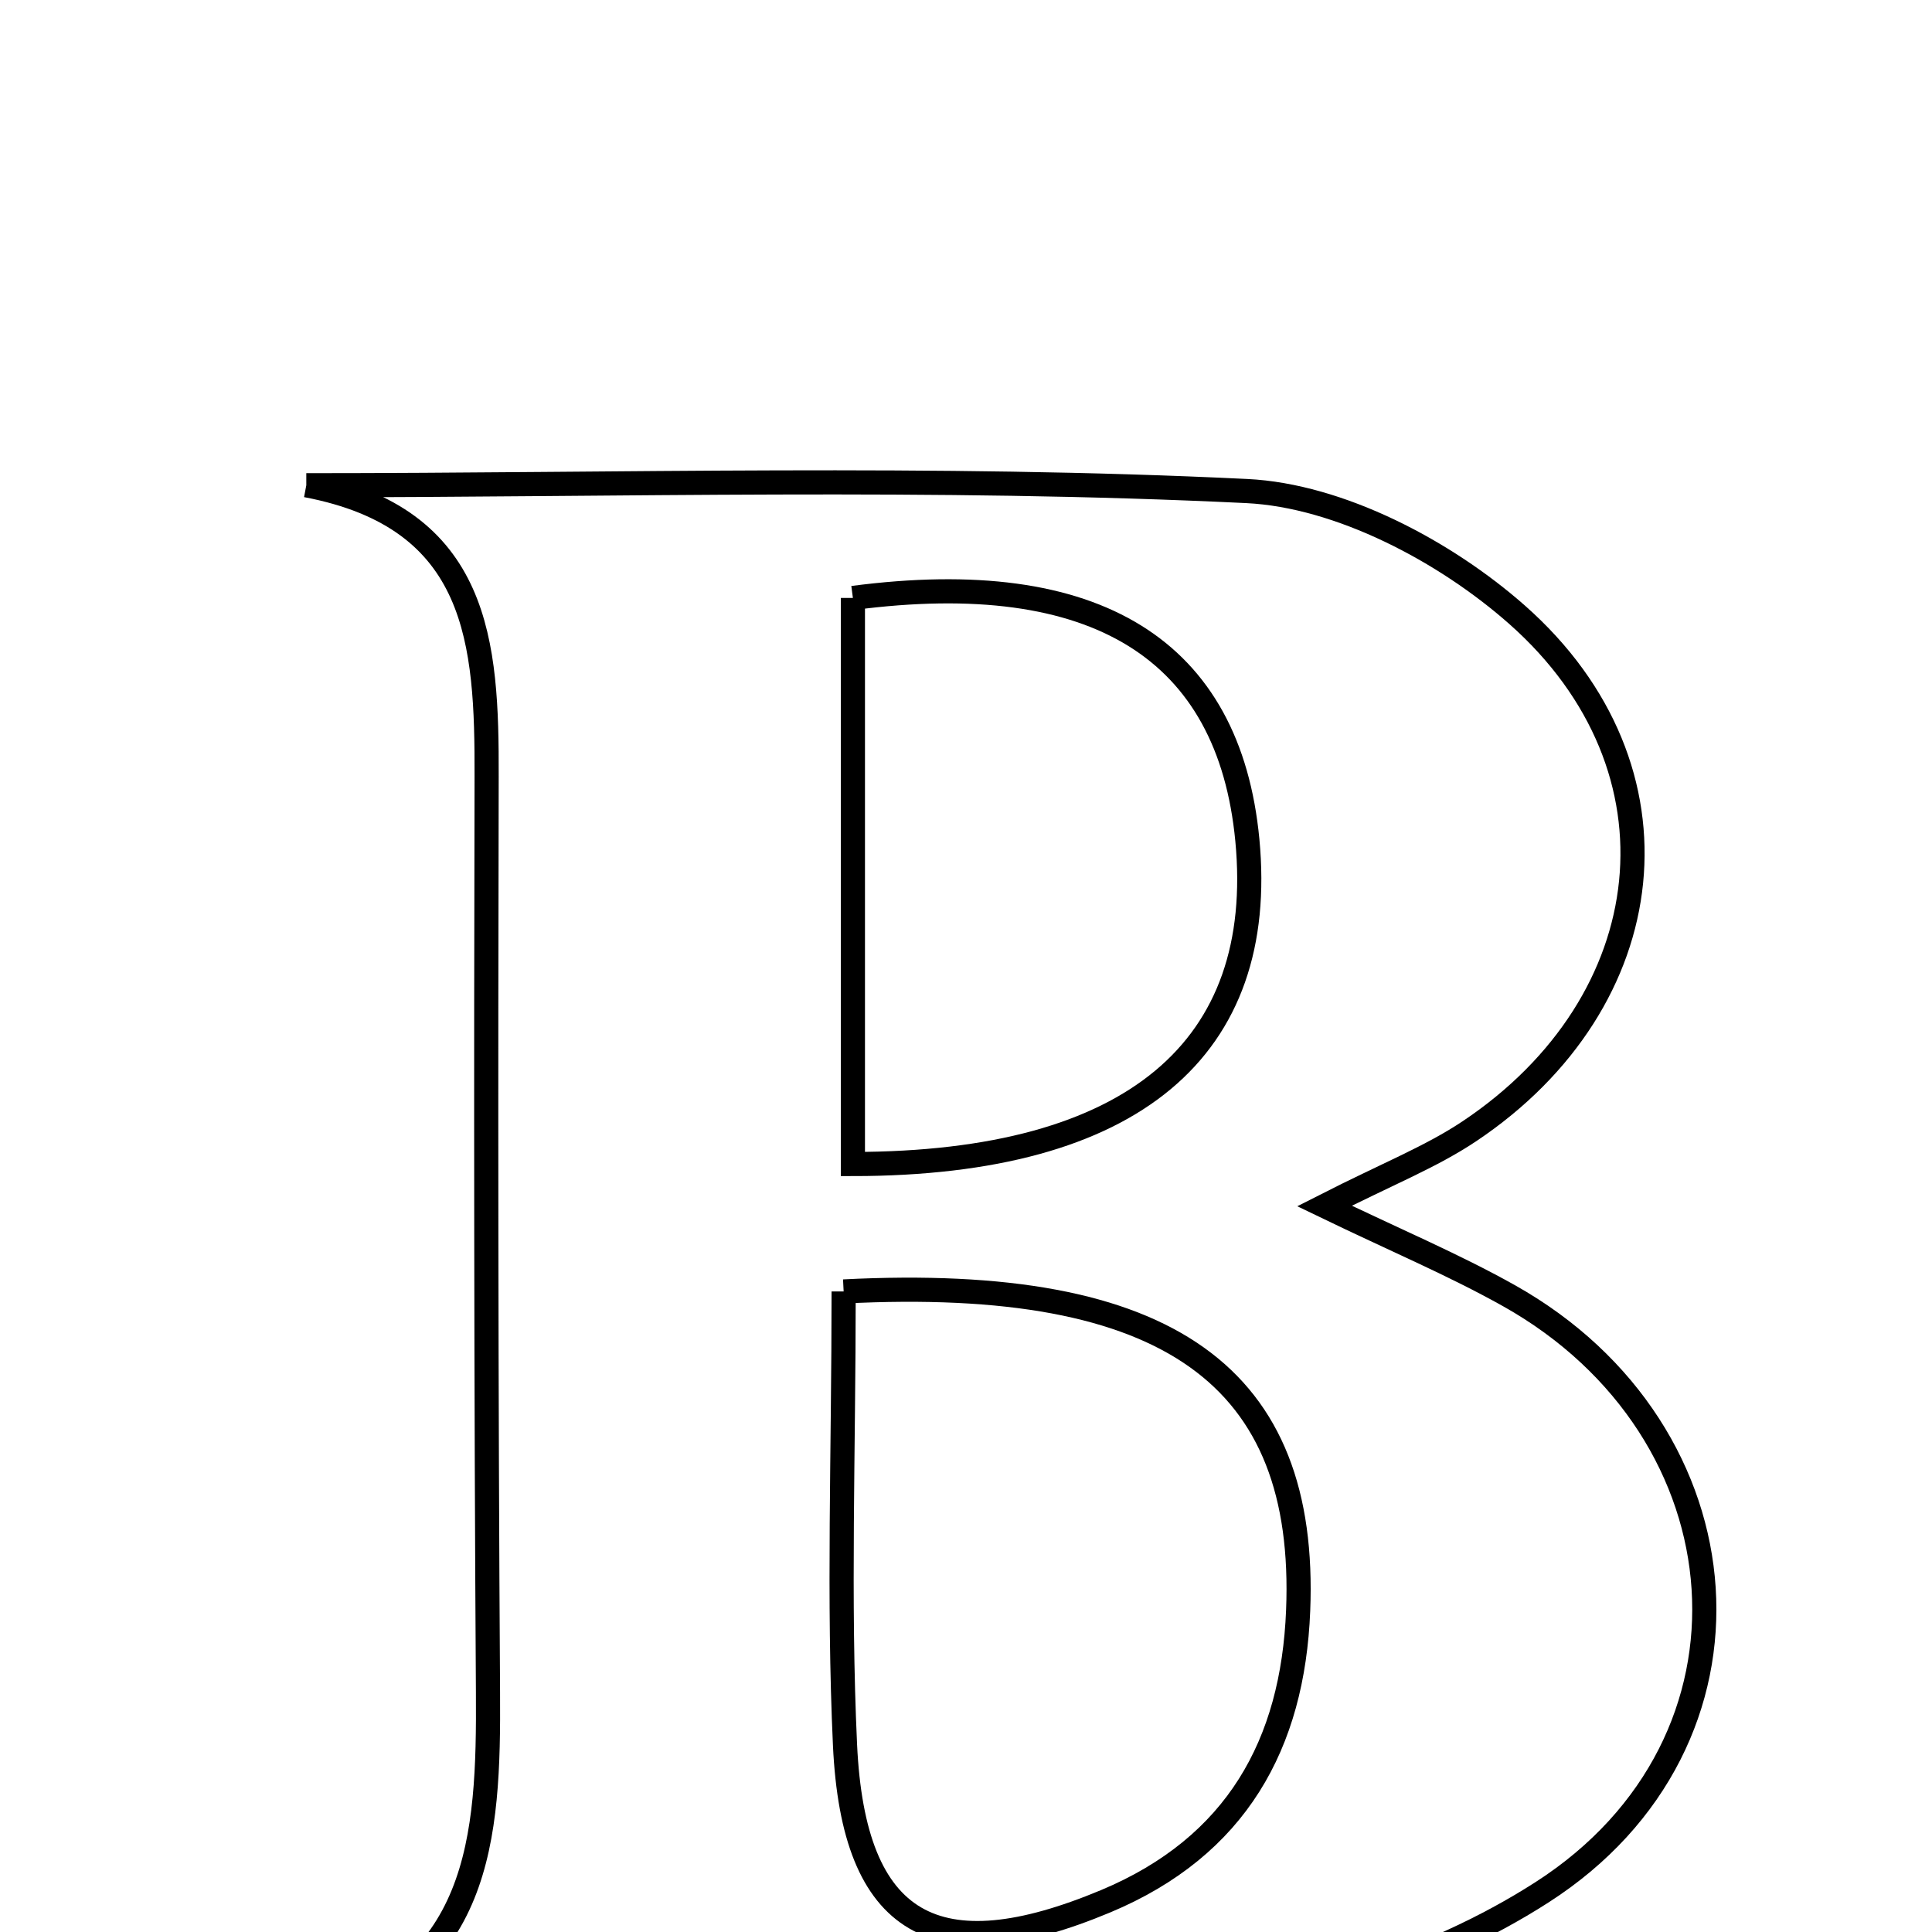 <svg xmlns="http://www.w3.org/2000/svg" viewBox="0.0 0.0 24.0 24.0" height="200px" width="200px"><path fill="none" stroke="black" stroke-width=".3" stroke-opacity="1.0"  filling="0" d="M3.805 6.028 C7.7 6.028 11.602 5.911 15.488 6.1 C16.642 6.156 17.952 6.847 18.846 7.637 C21.006 9.546 20.659 12.445 18.253 14.053 C17.774 14.373 17.225 14.588 16.453 14.981 C17.322 15.401 18.055 15.709 18.744 16.095 C21.742 17.776 22.059 21.64 19.158 23.505 C17.759 24.405 15.939 24.955 14.27 25.067 C10.787 25.3 7.277 25.137 3.779 25.137 C5.985 24.538 6.073 22.827 6.062 21.027 C6.038 17.233 6.036 13.439 6.045 9.644 C6.049 7.995 5.964 6.437 3.805 6.028"></path>
<path fill="none" stroke="black" stroke-width=".3" stroke-opacity="1.0"  filling="0" d="M10.595 7.428 C13.624 7.031 15.269 8.074 15.495 10.435 C15.741 13.019 14.086 14.457 10.595 14.46 C10.595 11.974 10.595 9.692 10.595 7.428"></path>
<path fill="none" stroke="black" stroke-width=".3" stroke-opacity="1.0"  filling="0" d="M10.48 16.043 C14.535 15.836 16.244 17.111 16.126 20.008 C16.06 21.665 15.362 22.937 13.735 23.618 C11.634 24.496 10.602 23.938 10.497 21.676 C10.413 19.865 10.48 18.047 10.48 16.043"></path></svg>